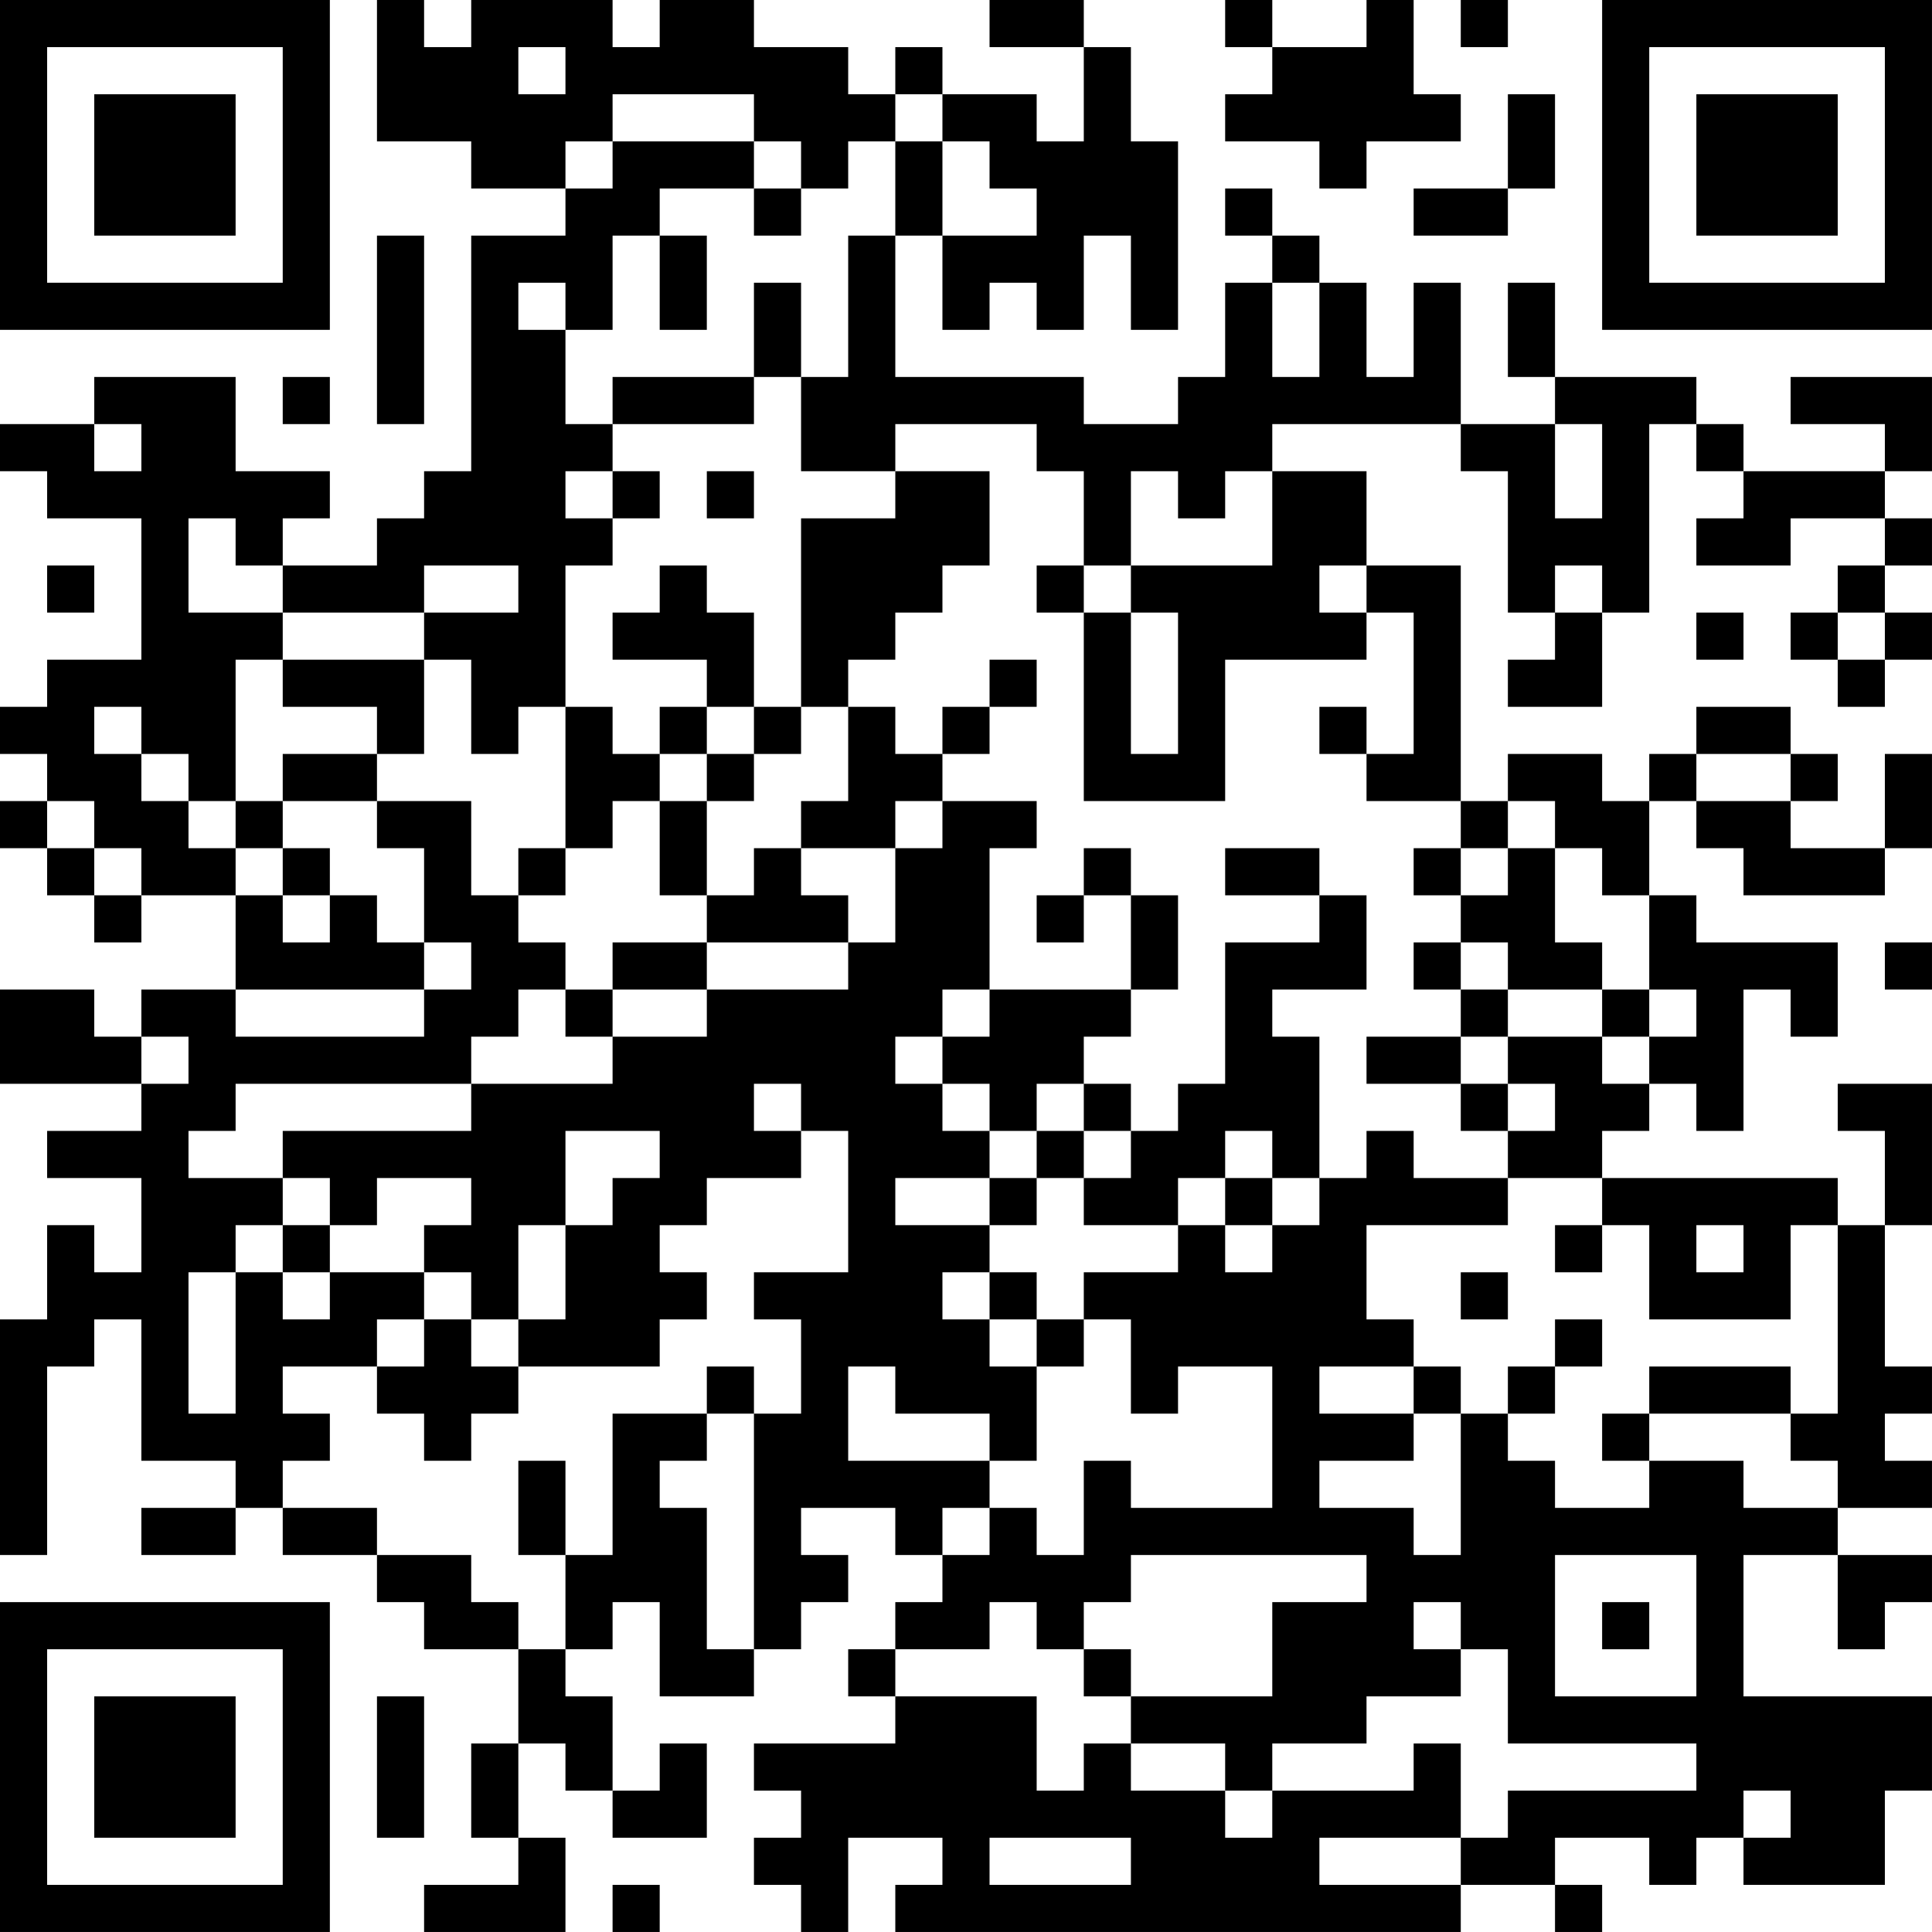<?xml version="1.0" encoding="UTF-8"?>
<svg xmlns="http://www.w3.org/2000/svg" version="1.1" width="200" height="200" viewBox="0 0 200 200"><rect x="0" y="0" width="200" height="200" fill="#ffffff"/><g transform="scale(4.878)"><g transform="translate(0,0)"><path fill-rule="evenodd" d="M8 0L8 3L10 3L10 4L12 4L12 5L10 5L10 10L9 10L9 11L8 11L8 12L6 12L6 11L7 11L7 10L5 10L5 8L2 8L2 9L0 9L0 10L1 10L1 11L3 11L3 14L1 14L1 15L0 15L0 16L1 16L1 17L0 17L0 18L1 18L1 19L2 19L2 20L3 20L3 19L5 19L5 21L3 21L3 22L2 22L2 21L0 21L0 23L3 23L3 24L1 24L1 25L3 25L3 27L2 27L2 26L1 26L1 28L0 28L0 33L1 33L1 29L2 29L2 28L3 28L3 31L5 31L5 32L3 32L3 33L5 33L5 32L6 32L6 33L8 33L8 34L9 34L9 35L11 35L11 37L10 37L10 39L11 39L11 40L9 40L9 41L12 41L12 39L11 39L11 37L12 37L12 38L13 38L13 39L15 39L15 37L14 37L14 38L13 38L13 36L12 36L12 35L13 35L13 34L14 34L14 36L16 36L16 35L17 35L17 34L18 34L18 33L17 33L17 32L19 32L19 33L20 33L20 34L19 34L19 35L18 35L18 36L19 36L19 37L16 37L16 38L17 38L17 39L16 39L16 40L17 40L17 41L18 41L18 39L20 39L20 40L19 40L19 41L31 41L31 40L33 40L33 41L34 41L34 40L33 40L33 39L35 39L35 40L36 40L36 39L37 39L37 40L40 40L40 38L41 38L41 36L37 36L37 33L39 33L39 35L40 35L40 34L41 34L41 33L39 33L39 32L41 32L41 31L40 31L40 30L41 30L41 29L40 29L40 26L41 26L41 23L39 23L39 24L40 24L40 26L39 26L39 25L34 25L34 24L35 24L35 23L36 23L36 24L37 24L37 21L38 21L38 22L39 22L39 20L36 20L36 19L35 19L35 17L36 17L36 18L37 18L37 19L40 19L40 18L41 18L41 16L40 16L40 18L38 18L38 17L39 17L39 16L38 16L38 15L36 15L36 16L35 16L35 17L34 17L34 16L32 16L32 17L31 17L31 12L29 12L29 10L27 10L27 9L31 9L31 10L32 10L32 13L33 13L33 14L32 14L32 15L34 15L34 13L35 13L35 9L36 9L36 10L37 10L37 11L36 11L36 12L38 12L38 11L40 11L40 12L39 12L39 13L38 13L38 14L39 14L39 15L40 15L40 14L41 14L41 13L40 13L40 12L41 12L41 11L40 11L40 10L41 10L41 8L38 8L38 9L40 9L40 10L37 10L37 9L36 9L36 8L33 8L33 6L32 6L32 8L33 8L33 9L31 9L31 6L30 6L30 8L29 8L29 6L28 6L28 5L27 5L27 4L26 4L26 5L27 5L27 6L26 6L26 8L25 8L25 9L23 9L23 8L19 8L19 5L20 5L20 7L21 7L21 6L22 6L22 7L23 7L23 5L24 5L24 7L25 7L25 3L24 3L24 1L23 1L23 0L21 0L21 1L23 1L23 3L22 3L22 2L20 2L20 1L19 1L19 2L18 2L18 1L16 1L16 0L14 0L14 1L13 1L13 0L10 0L10 1L9 1L9 0ZM26 0L26 1L27 1L27 2L26 2L26 3L28 3L28 4L29 4L29 3L31 3L31 2L30 2L30 0L29 0L29 1L27 1L27 0ZM31 0L31 1L32 1L32 0ZM11 1L11 2L12 2L12 1ZM13 2L13 3L12 3L12 4L13 4L13 3L16 3L16 4L14 4L14 5L13 5L13 7L12 7L12 6L11 6L11 7L12 7L12 9L13 9L13 10L12 10L12 11L13 11L13 12L12 12L12 15L11 15L11 16L10 16L10 14L9 14L9 13L11 13L11 12L9 12L9 13L6 13L6 12L5 12L5 11L4 11L4 13L6 13L6 14L5 14L5 17L4 17L4 16L3 16L3 15L2 15L2 16L3 16L3 17L4 17L4 18L5 18L5 19L6 19L6 20L7 20L7 19L8 19L8 20L9 20L9 21L5 21L5 22L9 22L9 21L10 21L10 20L9 20L9 18L8 18L8 17L10 17L10 19L11 19L11 20L12 20L12 21L11 21L11 22L10 22L10 23L5 23L5 24L4 24L4 25L6 25L6 26L5 26L5 27L4 27L4 30L5 30L5 27L6 27L6 28L7 28L7 27L9 27L9 28L8 28L8 29L6 29L6 30L7 30L7 31L6 31L6 32L8 32L8 33L10 33L10 34L11 34L11 35L12 35L12 33L13 33L13 30L15 30L15 31L14 31L14 32L15 32L15 35L16 35L16 30L17 30L17 28L16 28L16 27L18 27L18 24L17 24L17 23L16 23L16 24L17 24L17 25L15 25L15 26L14 26L14 27L15 27L15 28L14 28L14 29L11 29L11 28L12 28L12 26L13 26L13 25L14 25L14 24L12 24L12 26L11 26L11 28L10 28L10 27L9 27L9 26L10 26L10 25L8 25L8 26L7 26L7 25L6 25L6 24L10 24L10 23L13 23L13 22L15 22L15 21L18 21L18 20L19 20L19 18L20 18L20 17L22 17L22 18L21 18L21 21L20 21L20 22L19 22L19 23L20 23L20 24L21 24L21 25L19 25L19 26L21 26L21 27L20 27L20 28L21 28L21 29L22 29L22 31L21 31L21 30L19 30L19 29L18 29L18 31L21 31L21 32L20 32L20 33L21 33L21 32L22 32L22 33L23 33L23 31L24 31L24 32L27 32L27 29L25 29L25 30L24 30L24 28L23 28L23 27L25 27L25 26L26 26L26 27L27 27L27 26L28 26L28 25L29 25L29 24L30 24L30 25L32 25L32 26L29 26L29 28L30 28L30 29L28 29L28 30L30 30L30 31L28 31L28 32L30 32L30 33L31 33L31 30L32 30L32 31L33 31L33 32L35 32L35 31L37 31L37 32L39 32L39 31L38 31L38 30L39 30L39 26L38 26L38 28L35 28L35 26L34 26L34 25L32 25L32 24L33 24L33 23L32 23L32 22L34 22L34 23L35 23L35 22L36 22L36 21L35 21L35 19L34 19L34 18L33 18L33 17L32 17L32 18L31 18L31 17L29 17L29 16L30 16L30 13L29 13L29 12L28 12L28 13L29 13L29 14L26 14L26 17L23 17L23 13L24 13L24 16L25 16L25 13L24 13L24 12L27 12L27 10L26 10L26 11L25 11L25 10L24 10L24 12L23 12L23 10L22 10L22 9L19 9L19 10L17 10L17 8L18 8L18 5L19 5L19 3L20 3L20 5L22 5L22 4L21 4L21 3L20 3L20 2L19 2L19 3L18 3L18 4L17 4L17 3L16 3L16 2ZM32 2L32 4L30 4L30 5L32 5L32 4L33 4L33 2ZM16 4L16 5L17 5L17 4ZM8 5L8 9L9 9L9 5ZM14 5L14 7L15 7L15 5ZM16 6L16 8L13 8L13 9L16 9L16 8L17 8L17 6ZM27 6L27 8L28 8L28 6ZM6 8L6 9L7 9L7 8ZM2 9L2 10L3 10L3 9ZM33 9L33 11L34 11L34 9ZM13 10L13 11L14 11L14 10ZM15 10L15 11L16 11L16 10ZM19 10L19 11L17 11L17 15L16 15L16 13L15 13L15 12L14 12L14 13L13 13L13 14L15 14L15 15L14 15L14 16L13 16L13 15L12 15L12 18L11 18L11 19L12 19L12 18L13 18L13 17L14 17L14 19L15 19L15 20L13 20L13 21L12 21L12 22L13 22L13 21L15 21L15 20L18 20L18 19L17 19L17 18L19 18L19 17L20 17L20 16L21 16L21 15L22 15L22 14L21 14L21 15L20 15L20 16L19 16L19 15L18 15L18 14L19 14L19 13L20 13L20 12L21 12L21 10ZM1 12L1 13L2 13L2 12ZM22 12L22 13L23 13L23 12ZM33 12L33 13L34 13L34 12ZM36 13L36 14L37 14L37 13ZM39 13L39 14L40 14L40 13ZM6 14L6 15L8 15L8 16L6 16L6 17L5 17L5 18L6 18L6 19L7 19L7 18L6 18L6 17L8 17L8 16L9 16L9 14ZM15 15L15 16L14 16L14 17L15 17L15 19L16 19L16 18L17 18L17 17L18 17L18 15L17 15L17 16L16 16L16 15ZM28 15L28 16L29 16L29 15ZM15 16L15 17L16 17L16 16ZM36 16L36 17L38 17L38 16ZM1 17L1 18L2 18L2 19L3 19L3 18L2 18L2 17ZM23 18L23 19L22 19L22 20L23 20L23 19L24 19L24 21L21 21L21 22L20 22L20 23L21 23L21 24L22 24L22 25L21 25L21 26L22 26L22 25L23 25L23 26L25 26L25 25L26 25L26 26L27 26L27 25L28 25L28 22L27 22L27 21L29 21L29 19L28 19L28 18L26 18L26 19L28 19L28 20L26 20L26 23L25 23L25 24L24 24L24 23L23 23L23 22L24 22L24 21L25 21L25 19L24 19L24 18ZM30 18L30 19L31 19L31 20L30 20L30 21L31 21L31 22L29 22L29 23L31 23L31 24L32 24L32 23L31 23L31 22L32 22L32 21L34 21L34 22L35 22L35 21L34 21L34 20L33 20L33 18L32 18L32 19L31 19L31 18ZM31 20L31 21L32 21L32 20ZM40 20L40 21L41 21L41 20ZM3 22L3 23L4 23L4 22ZM22 23L22 24L23 24L23 25L24 25L24 24L23 24L23 23ZM26 24L26 25L27 25L27 24ZM6 26L6 27L7 27L7 26ZM33 26L33 27L34 27L34 26ZM36 26L36 27L37 27L37 26ZM21 27L21 28L22 28L22 29L23 29L23 28L22 28L22 27ZM31 27L31 28L32 28L32 27ZM9 28L9 29L8 29L8 30L9 30L9 31L10 31L10 30L11 30L11 29L10 29L10 28ZM33 28L33 29L32 29L32 30L33 30L33 29L34 29L34 28ZM15 29L15 30L16 30L16 29ZM30 29L30 30L31 30L31 29ZM35 29L35 30L34 30L34 31L35 31L35 30L38 30L38 29ZM11 31L11 33L12 33L12 31ZM24 33L24 34L23 34L23 35L22 35L22 34L21 34L21 35L19 35L19 36L22 36L22 38L23 38L23 37L24 37L24 38L26 38L26 39L27 39L27 38L30 38L30 37L31 37L31 39L28 39L28 40L31 40L31 39L32 39L32 38L36 38L36 37L32 37L32 35L31 35L31 34L30 34L30 35L31 35L31 36L29 36L29 37L27 37L27 38L26 38L26 37L24 37L24 36L27 36L27 34L29 34L29 33ZM33 33L33 36L36 36L36 33ZM34 34L34 35L35 35L35 34ZM23 35L23 36L24 36L24 35ZM8 36L8 39L9 39L9 36ZM37 38L37 39L38 39L38 38ZM21 39L21 40L24 40L24 39ZM13 40L13 41L14 41L14 40ZM0 0L0 7L7 7L7 0ZM1 1L1 6L6 6L6 1ZM2 2L2 5L5 5L5 2ZM34 0L34 7L41 7L41 0ZM35 1L35 6L40 6L40 1ZM36 2L36 5L39 5L39 2ZM0 34L0 41L7 41L7 34ZM1 35L1 40L6 40L6 35ZM2 36L2 39L5 39L5 36Z" fill="#000000"/></g></g></svg>
